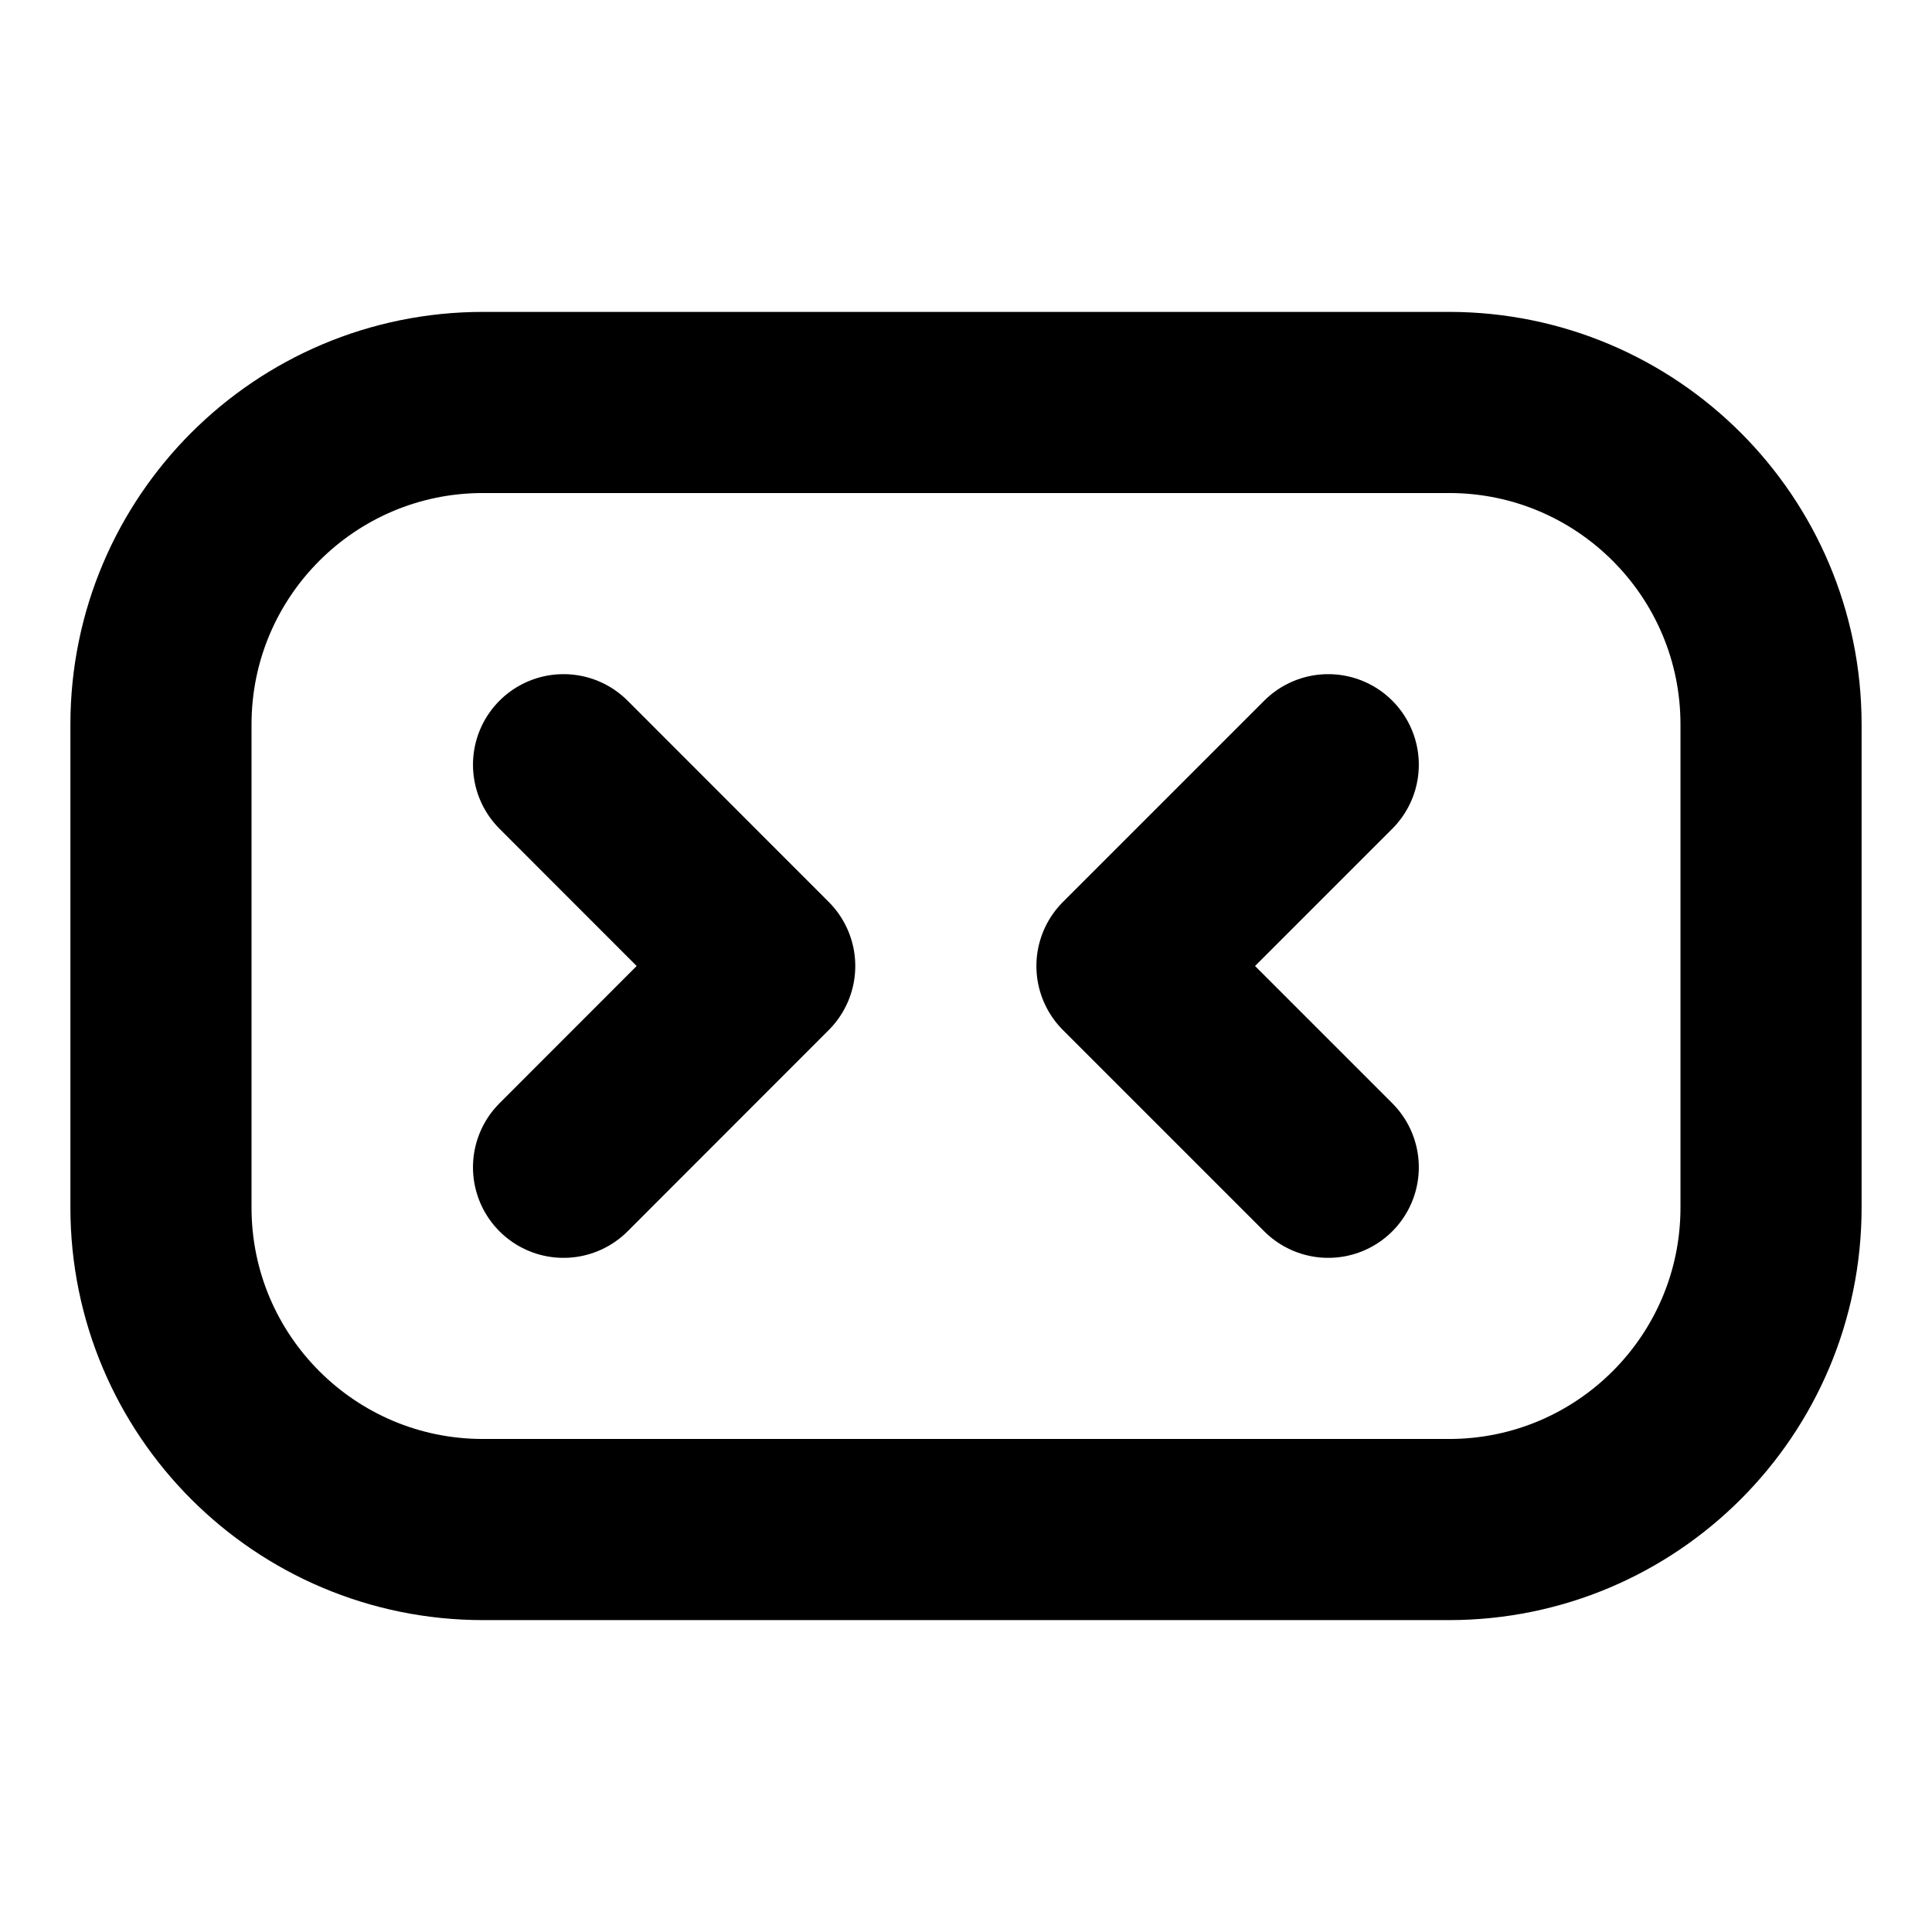 <svg width="16" height="16" viewBox="0 0 16 16" fill="none" xmlns="http://www.w3.org/2000/svg">
<path d="M4.667 6.333L6.333 8L4.667 9.667" stroke="black" stroke-width="1.5" stroke-linecap="round" stroke-linejoin="round"/>
<path d="M11 6.333L9.333 8L11 9.667" stroke="black" stroke-width="1.5" stroke-linecap="round" stroke-linejoin="round"/>
<path d="M4 3.333H12C13.473 3.333 14.667 4.527 14.667 6V10C14.667 11.473 13.473 12.667 12 12.667H4C2.527 12.667 1.333 11.473 1.333 10V6C1.333 4.527 2.527 3.333 4 3.333Z" stroke="black" stroke-width="1.5" stroke-linecap="round" stroke-linejoin="round"/>
</svg>
